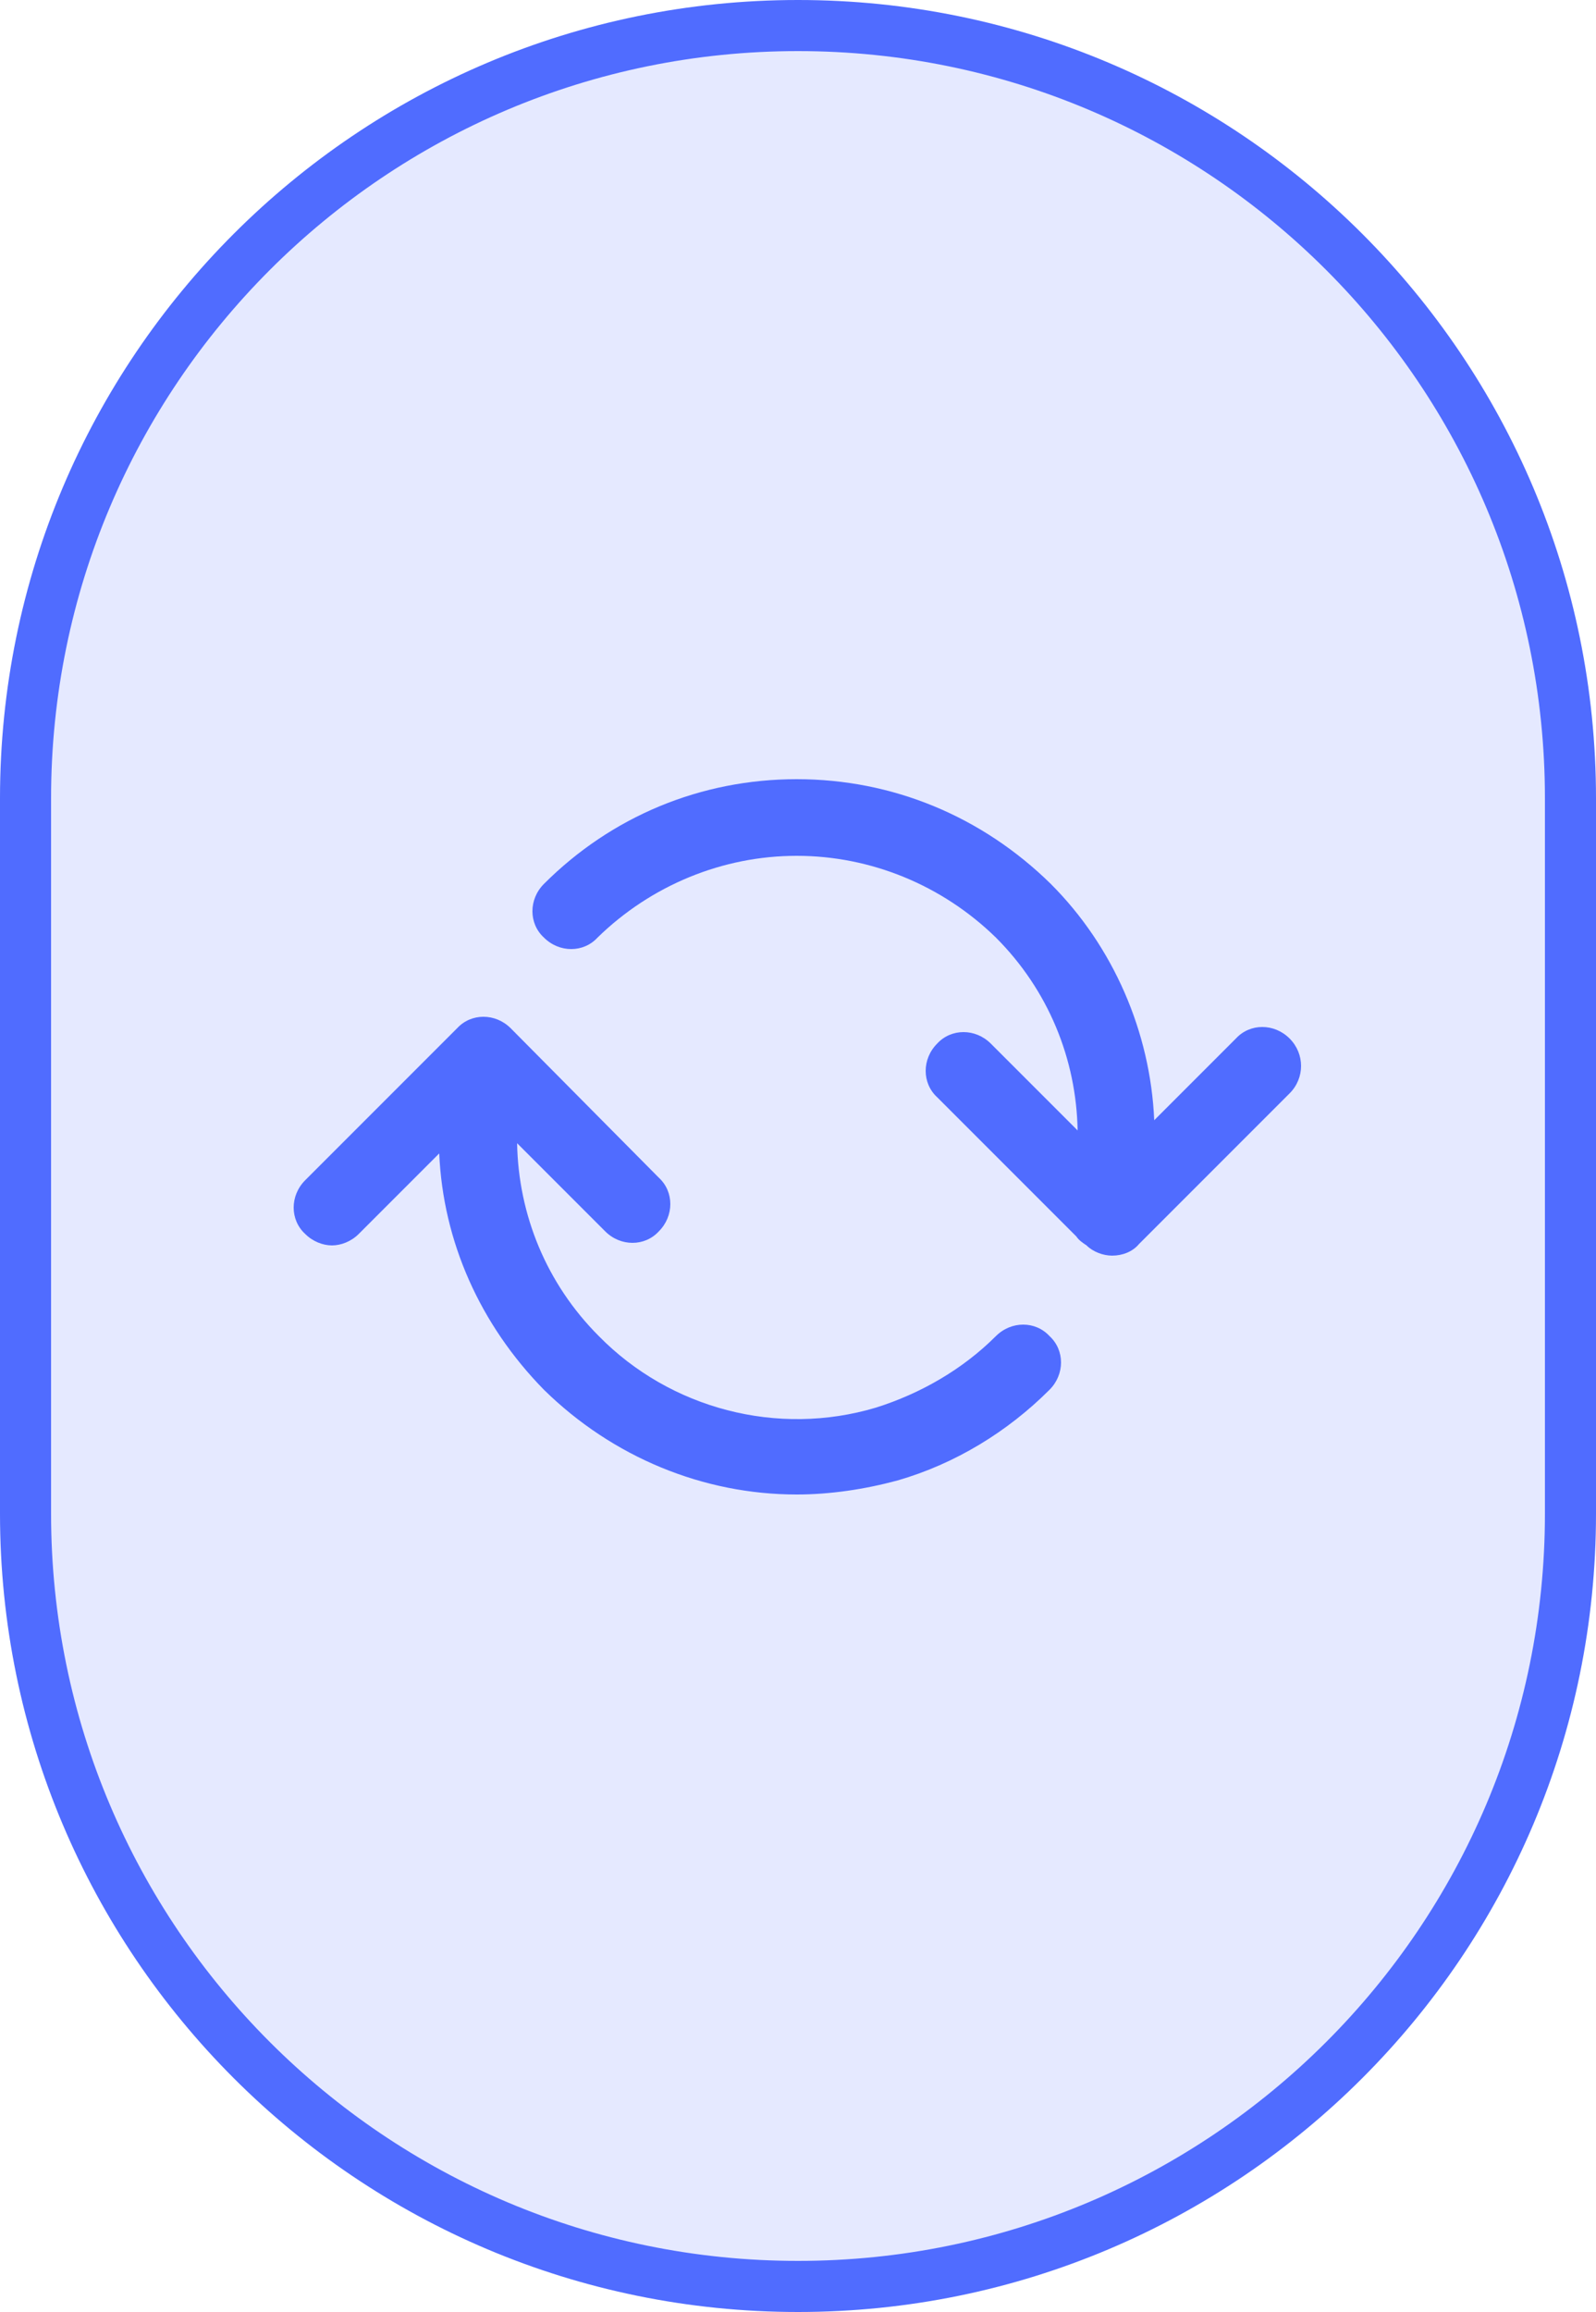 <svg preserveAspectRatio="xMidYMid meet"  xmlns="http://www.w3.org/2000/svg" viewBox="0 0 125 181" height="181">
    <g>
        <path stroke-width="4" stroke="#506CFF" fill-opacity=".15" fill="#506CFF" d="M123 62.5v56c0 33.413-27.087 60.5-60.5 60.5S2 151.913 2 118.5v-56C2 29.087 29.087 2 62.5 2S123 29.087 123 62.5z"></path>
        <path fill="#506CFF" d="M101 81.3c-1.2-1.2-3.1-1.2-4.2 0l-6.4 6.4c-.3-6.9-3.2-13.6-8.1-18.5-5.4-5.3-12.4-8.2-19.9-8.2-7.5 0-14.5 2.9-19.8 8.2-1.2 1.2-1.2 3.1 0 4.2 1.2 1.2 3.1 1.2 4.2 0C51 69.3 56.6 67 62.4 67c5.8 0 11.4 2.3 15.6 6.4 4.1 4.1 6.3 9.5 6.4 15.1l-6.8-6.8c-1.2-1.2-3.1-1.2-4.2 0-1.2 1.2-1.2 3.1 0 4.2l10.9 10.9c.2.3.5.5.8.7.5.5 1.3.8 2 .8.8 0 1.6-.3 2.1-.9L101 85.6c1.2-1.2 1.2-3.1 0-4.3Z"></path>
        <path fill="#506CFF" d="M78 104.599c-2.6 2.6-5.9 4.5-9.4 5.6-7.7 2.3-16.1.1-21.7-5.6-4.1-4.099-6.3-9.5-6.4-15.1l6.9 6.9c1.2 1.2 3.1 1.2 4.2 0 1.2-1.2 1.2-3.1 0-4.2L40 80.5c-1.2-1.2-3.1-1.2-4.2 0L23.9 92.4c-1.2 1.2-1.2 3.1 0 4.2.6.6 1.4.9 2.1.9.7 0 1.5-.3 2.1-.9l6.3-6.3c.3 6.9 3.2 13.4 8.2 18.5 5.4 5.3 12.5 8.2 19.8 8.2 2.6 0 5.3-.4 7.9-1.1 4.5-1.3 8.6-3.8 11.9-7.1 1.2-1.2 1.2-3.1 0-4.2-1.1-1.2-3-1.2-4.2 0Z"></path>
    </g>
</svg>